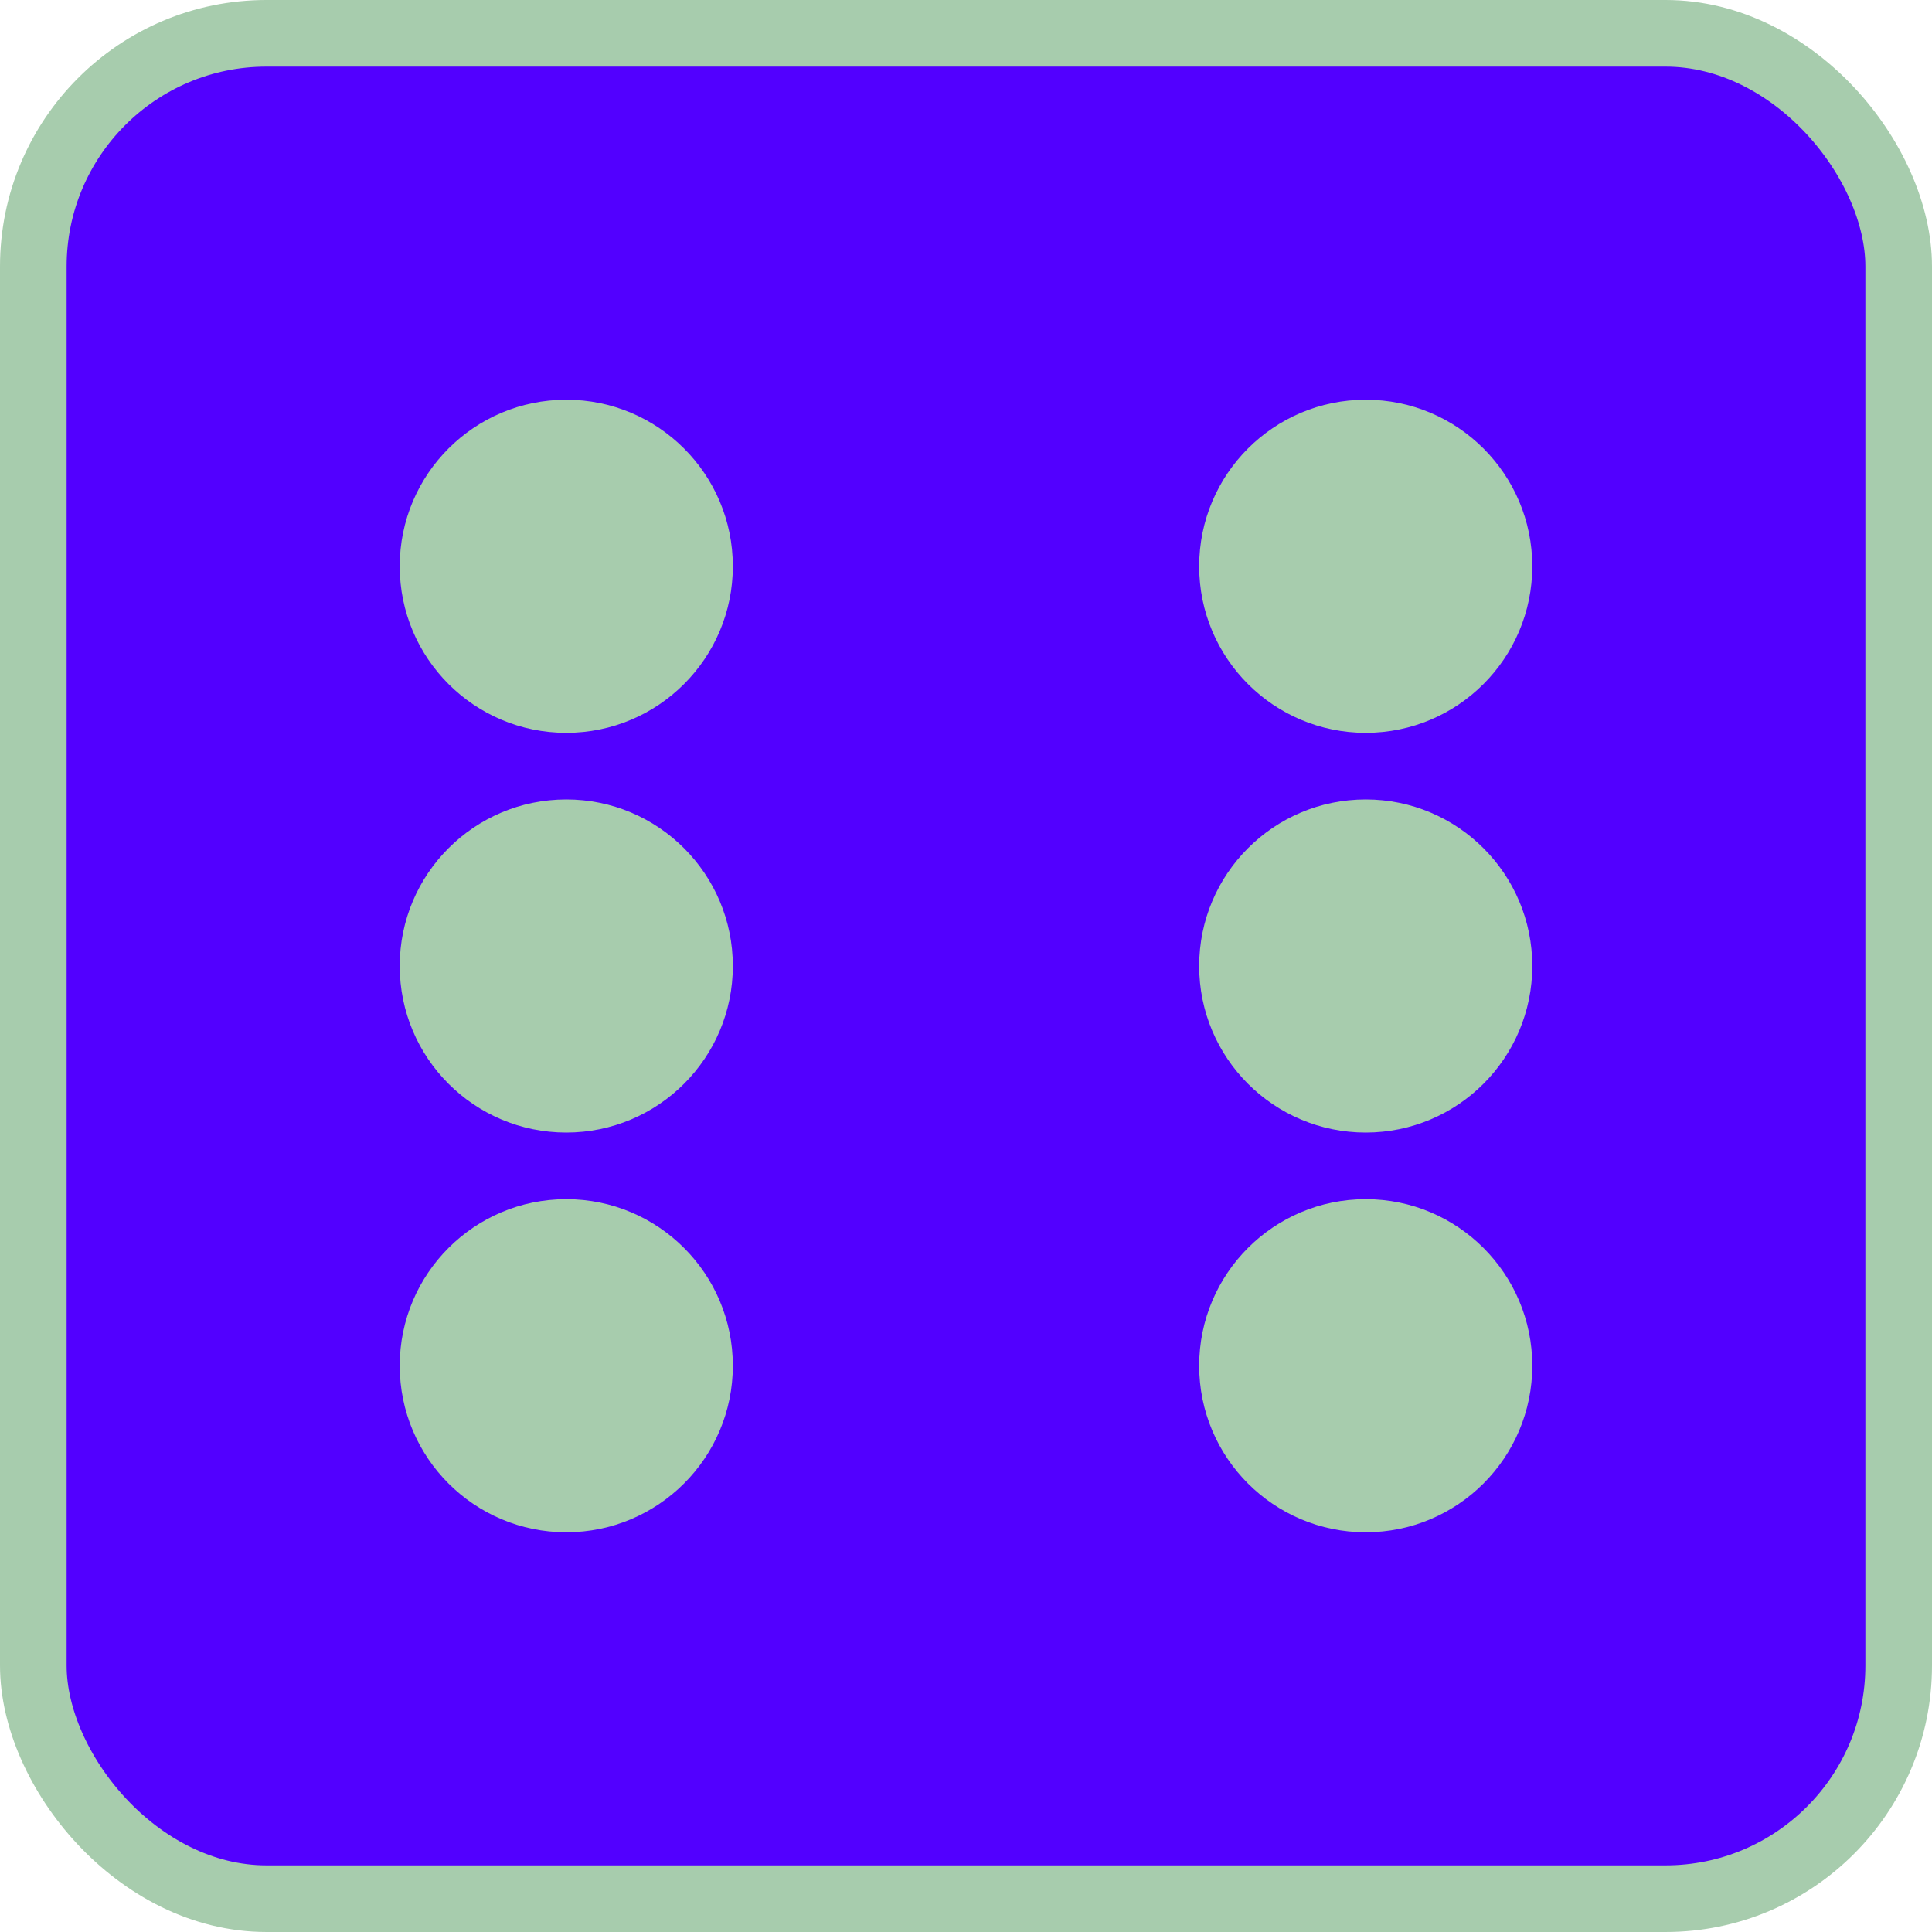 <svg width="29" height="29" viewBox="0 0 29 29" fill="none" xmlns="http://www.w3.org/2000/svg">
<rect x="0.5" y="0.5" width="28" height="28" rx="3.5" fill="#5200FF" stroke="#A7CCAD"/>
<circle cx="20.5" cy="14.5" r="2.5" fill="#A7CCAD"/>
<circle cx="8.5" cy="14.5" r="2.5" fill="#A7CCAD"/>
<circle cx="8.5" cy="20.5" r="2.5" fill="#A7CCAD"/>
<circle cx="8.5" cy="8.5" r="2.5" fill="#A7CCAD"/>
<circle cx="20.5" cy="8.5" r="2.5" fill="#A7CCAD"/>
<circle cx="20.5" cy="20.5" r="2.5" fill="#A7CCAD"/>
</svg>
